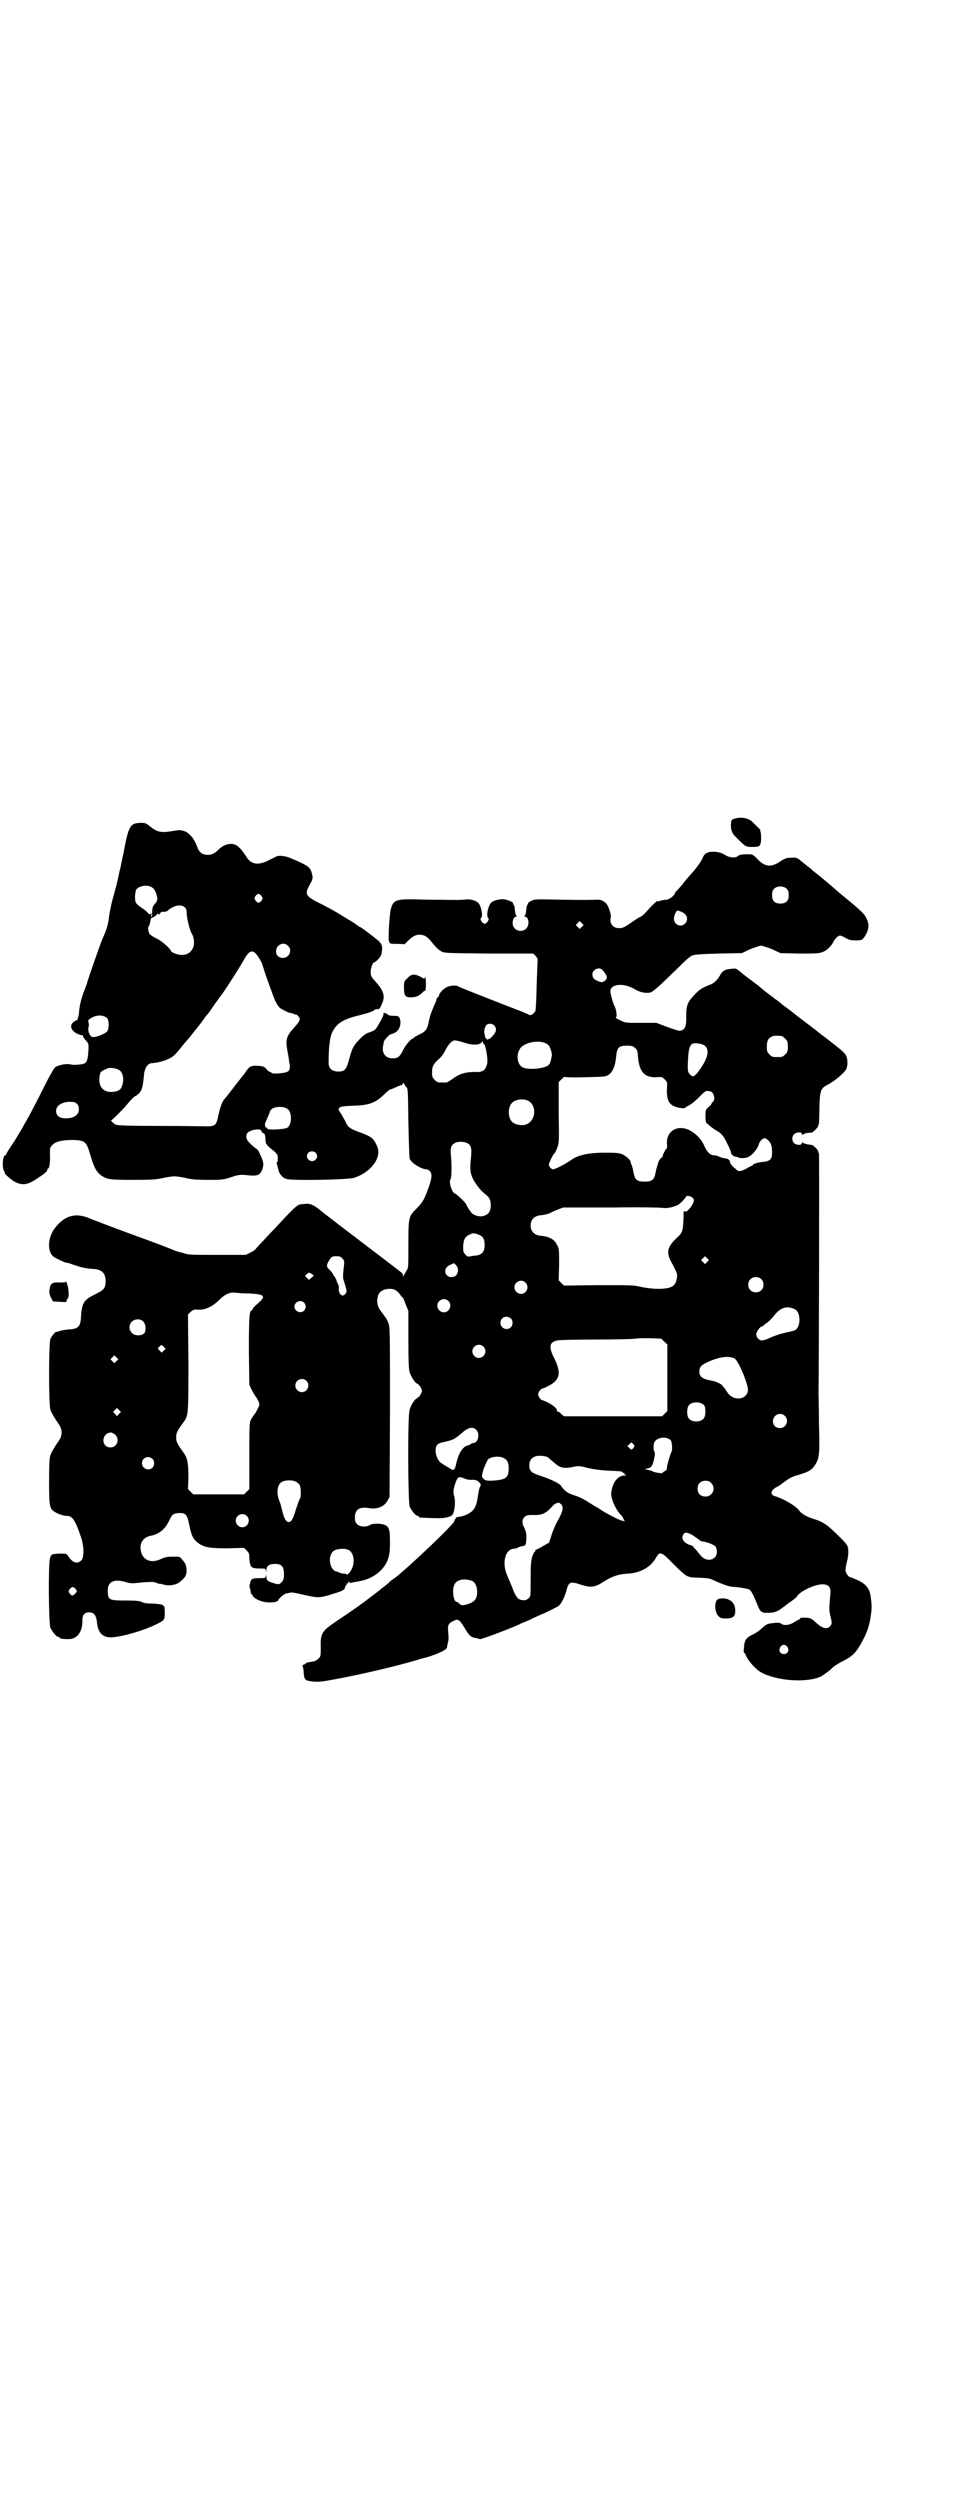 <?xml version="1.0" standalone="no"?>
<!DOCTYPE svg PUBLIC "-//W3C//DTD SVG 20010904//EN"
 "http://www.w3.org/TR/2001/REC-SVG-20010904/DTD/svg10.dtd">
<svg version="1.0" xmlns="http://www.w3.org/2000/svg"
 width="1100pt" height="2850pt" viewBox="0 0 1100 2850"
 preserveAspectRatio="xMidYMid meet">
<g transform="translate(0,2850) scale(0.5,-0.5)"
fill="#000000" stroke="none">
<path d="M1675 3833 c-6 -2 -6 -3 -7 -13 0 -14 3 -21 14 -31 19 -19 20 -20 33
-20 19 0 20 1 22 15 0 6 0 14 -1 18 -1 3 -1 6 -1 6 1 0 -14 14 -20 20 -10 8
-27 10 -40 5z"/>
<path d="M307 3822 c-11 -4 -16 -17 -24 -61 -3 -15 -7 -33 -8 -39 -2 -6 -3
-13 -4 -16 -1 -9 -9 -38 -15 -60 -3 -12 -6 -27 -7 -35 -2 -18 -6 -32 -15 -51
-5 -12 -30 -83 -35 -100 0 -2 -4 -11 -8 -22 -7 -19 -10 -34 -11 -50 -1 -6 -2
-10 -3 -10 -1 0 -1 -1 0 -2 1 -1 0 -2 -1 -2 -1 1 -4 -1 -8 -4 -11 -8 -5 -22
11 -28 5 -2 9 -3 10 -2 1 0 1 -1 0 -2 0 0 2 -5 6 -9 8 -9 8 -9 6 -34 -2 -17
-5 -21 -20 -22 -7 -1 -15 -1 -19 0 -9 3 -28 -1 -36 -6 -3 -3 -12 -18 -25 -44
-18 -36 -33 -65 -43 -82 -2 -3 -7 -13 -12 -21 -5 -8 -10 -17 -12 -20 -17 -25
-20 -31 -20 -32 0 -1 -1 -2 -2 -2 -6 0 -8 -30 -2 -37 1 -2 2 -3 1 -3 -4 0 18
-19 26 -22 15 -7 28 -5 49 10 16 10 22 16 22 19 0 2 1 3 2 3 3 1 5 17 4 33 0
13 0 15 5 20 7 8 21 12 47 12 29 -1 31 -3 41 -37 7 -25 14 -37 24 -44 14 -9
18 -10 73 -10 44 0 53 1 67 4 8 2 21 4 27 4 6 0 19 -2 27 -4 13 -3 23 -4 49
-4 32 0 35 0 53 6 18 6 21 6 34 5 24 -3 31 -1 36 9 6 15 6 19 -7 46 -1 1 -3 4
-5 5 -2 1 -8 6 -13 11 -10 9 -12 16 -8 24 4 7 27 12 32 7 1 -2 1 -3 1 -3 -1 0
0 -1 3 -3 5 -3 5 -3 6 -16 0 -9 2 -12 20 -26 7 -7 8 -8 8 -16 0 -5 -1 -9 -2
-9 -1 0 -1 -2 0 -4 1 -3 2 -8 3 -12 2 -10 9 -19 19 -22 12 -4 143 -2 155 3 39
13 64 48 51 73 -8 18 -13 21 -43 32 -19 7 -24 11 -29 24 -3 5 -7 12 -9 16 -12
15 -8 18 26 19 37 1 51 6 72 26 6 6 12 11 13 11 1 0 7 2 13 5 6 3 12 5 13 5 1
0 3 2 4 4 1 2 2 2 2 0 0 -1 2 -5 5 -8 4 -4 4 -5 5 -82 1 -42 2 -79 3 -82 4
-10 27 -24 39 -24 2 0 5 -2 7 -4 6 -7 5 -17 -6 -46 -9 -23 -11 -25 -24 -39
-19 -19 -19 -20 -19 -85 0 -51 0 -51 -5 -58 -2 -4 -5 -9 -6 -11 0 -3 -1 -3 -1
0 0 2 -1 5 -2 6 -3 3 -49 38 -145 111 -15 12 -33 25 -40 31 -18 15 -26 18 -39
16 -16 -1 -14 1 -68 -57 -13 -13 -27 -29 -32 -34 -5 -5 -9 -10 -11 -12 -1 -2
-6 -5 -12 -8 l-10 -5 -65 0 c-57 0 -67 0 -77 4 -7 2 -13 3 -14 4 -1 0 -4 1 -7
2 -3 2 -45 18 -95 36 -49 18 -96 36 -103 39 -29 11 -53 4 -74 -23 -17 -21 -19
-54 -4 -66 5 -4 29 -15 30 -14 1 1 8 -2 17 -5 18 -6 27 -8 43 -9 20 -1 29 -9
29 -28 0 -16 -4 -20 -24 -30 -25 -12 -30 -19 -32 -49 -1 -25 -6 -30 -29 -31
-8 -1 -17 -2 -21 -4 -4 -1 -7 -2 -7 -2 0 3 -11 -10 -13 -16 -4 -9 -4 -151 0
-161 2 -6 8 -17 21 -36 6 -9 6 -23 0 -32 -13 -19 -19 -30 -21 -36 -2 -4 -3
-24 -3 -57 0 -54 1 -63 9 -69 6 -6 25 -13 32 -12 12 0 19 -10 32 -49 7 -21 7
-45 1 -52 -9 -10 -21 -6 -31 10 -3 5 -5 5 -19 5 -18 -1 -19 -1 -22 -11 -4 -14
-3 -148 1 -158 4 -9 14 -21 18 -21 2 0 3 -1 3 -2 0 -2 8 -3 21 -3 19 0 32 17
31 43 0 12 5 18 15 18 11 0 16 -6 18 -20 2 -26 12 -37 33 -37 22 1 67 13 99
28 23 11 23 11 23 29 0 9 -1 15 -2 15 -1 -1 -2 0 -2 1 -1 2 -8 3 -22 4 -14 0
-23 1 -27 4 -5 2 -12 3 -36 3 -39 0 -41 1 -41 24 0 19 15 26 41 18 9 -3 15 -3
26 -2 8 1 19 2 26 2 8 1 14 0 19 -2 4 -2 8 -3 8 -2 0 0 2 0 5 -1 11 -4 26 -3
36 3 10 7 17 14 18 21 2 6 0 21 -3 24 -1 2 -4 6 -7 9 -4 6 -5 6 -20 6 -13 0
-18 -1 -27 -5 -22 -11 -41 -4 -46 16 -5 19 4 34 24 37 18 4 31 15 40 34 6 13
9 16 18 17 20 2 23 -2 28 -27 5 -25 9 -32 19 -40 15 -11 26 -13 68 -13 l38 1
6 -6 c5 -5 6 -8 6 -15 1 -23 4 -26 22 -26 15 0 15 0 16 -5 0 -5 0 -5 1 1 0 9
5 13 14 14 20 2 26 -4 26 -23 0 -10 -1 -13 -5 -18 -6 -6 -7 -6 -20 -2 -13 4
-15 6 -15 15 -1 6 -1 6 -1 2 -1 -6 -1 -6 -16 -6 -15 0 -18 -2 -20 -10 0 -2 -1
-4 -1 -5 -1 -1 -1 -5 1 -10 1 -5 2 -9 1 -10 0 -1 0 -1 2 -1 1 0 2 -1 2 -2 0
-5 11 -12 22 -15 13 -4 36 -3 37 3 2 4 13 14 18 15 2 0 6 1 9 2 4 1 14 -1 31
-5 31 -7 35 -7 57 -1 9 3 20 6 25 8 4 1 7 3 7 4 0 0 1 1 2 0 1 -1 2 2 3 5 1 3
2 6 3 6 1 0 2 1 1 2 -1 1 0 2 2 2 2 0 3 1 2 2 -1 1 0 2 1 2 1 0 2 -1 2 -2 0
-1 1 -1 3 -1 1 1 9 2 19 4 31 5 58 26 66 52 3 10 4 18 4 37 0 27 -2 35 -11 39
-9 4 -27 4 -33 1 -9 -6 -24 -6 -31 1 -4 4 -5 7 -5 16 0 17 10 24 30 21 19 -4
36 2 44 16 l5 9 1 193 c0 193 0 194 -4 204 -2 6 -5 11 -6 12 0 1 -2 2 -3 4 -1
2 -5 7 -8 11 -7 9 -10 20 -7 32 2 10 9 16 20 18 15 2 22 -1 30 -11 3 -5 7 -9
8 -9 0 0 3 -7 6 -15 l6 -15 0 -66 c0 -50 1 -69 3 -74 4 -11 11 -22 16 -25 3
-1 7 -5 9 -9 4 -8 4 -8 0 -16 -2 -4 -6 -8 -9 -9 -5 -3 -12 -14 -16 -25 -5 -12
-4 -211 0 -222 4 -9 14 -21 18 -21 2 0 3 -1 3 -2 0 -2 1 -2 29 -3 24 -1 37 0
46 6 6 4 9 28 6 42 -3 11 -3 17 3 34 4 10 6 12 11 11 5 -1 6 -2 12 -4 3 -1 8
-2 12 -2 9 1 15 -1 19 -6 4 -4 4 -5 1 -11 -2 -4 -3 -12 -4 -17 -2 -17 -5 -27
-10 -33 -5 -8 -21 -16 -33 -17 -5 -1 -9 -2 -8 -4 0 -1 -1 -2 -2 -2 0 0 -1 -2
-1 -4 -1 -7 -101 -102 -135 -129 -5 -3 -12 -8 -14 -11 -12 -10 -14 -11 -20
-16 -4 -3 -11 -9 -17 -13 -20 -16 -54 -40 -83 -59 -34 -23 -37 -27 -36 -62 0
-17 0 -19 -6 -24 -4 -4 -8 -6 -17 -7 -6 -1 -11 -2 -11 -3 0 -1 -2 -2 -4 -3 -3
0 -4 -2 -3 -5 1 -2 2 -8 2 -13 1 -15 3 -18 15 -20 16 -2 22 -2 54 4 56 10 141
30 185 43 8 2 15 5 17 5 26 6 56 19 56 25 0 1 1 5 2 10 2 6 2 14 1 23 -2 17 0
22 11 27 12 6 14 4 26 -15 11 -19 15 -22 28 -24 4 -1 7 -2 8 -2 1 -1 64 22 90
34 5 3 11 5 11 5 1 0 10 4 20 9 11 5 20 9 20 9 2 0 32 15 37 18 7 5 15 21 19
37 5 19 9 20 33 12 22 -7 32 -6 50 6 20 13 36 18 53 19 31 1 56 14 69 38 8 14
12 12 39 -16 13 -13 27 -26 31 -27 5 -3 14 -4 28 -4 18 -1 23 -1 33 -6 22 -10
37 -15 45 -15 9 0 32 -4 36 -6 4 -2 9 -11 19 -36 6 -15 9 -18 26 -17 10 0 20
3 27 9 2 1 10 7 19 14 9 6 18 13 19 16 8 11 40 26 57 26 14 0 20 -7 18 -22 -3
-35 -3 -37 0 -50 4 -16 4 -19 -1 -24 -7 -7 -16 -5 -30 7 -12 11 -13 12 -25 13
-9 0 -13 0 -13 -2 0 -1 -1 -2 -2 -2 -1 0 -6 -3 -11 -6 -10 -7 -24 -9 -30 -4
-3 3 -9 3 -23 1 -9 -1 -12 -3 -20 -10 -5 -5 -13 -11 -19 -14 -18 -8 -22 -14
-23 -30 -1 -7 -1 -13 0 -13 1 0 2 -2 3 -3 4 -13 21 -32 33 -40 34 -21 106 -27
140 -11 5 3 22 15 24 18 2 3 14 11 24 16 26 13 33 21 50 54 8 16 13 32 15 49
1 6 2 13 2 16 1 9 -2 38 -6 44 -5 10 -13 17 -27 23 -7 3 -14 6 -15 6 -4 0 -9
7 -11 13 -1 4 0 10 2 19 2 7 4 18 4 25 0 14 -1 17 -22 37 -26 26 -35 32 -57
39 -17 5 -28 12 -33 19 -7 10 -35 27 -56 33 -11 3 -9 13 3 20 5 2 12 7 17 11
12 9 18 13 36 18 21 6 29 11 36 22 10 15 11 25 9 93 0 34 -1 67 -1 72 1 58 2
543 1 545 -1 2 -2 4 -2 6 -1 3 -11 13 -13 13 -1 1 -5 1 -11 2 -5 1 -11 3 -11
4 -1 1 -2 1 -2 -1 0 -6 -13 -5 -18 0 -5 5 -5 15 0 20 5 5 18 6 18 1 0 -3 1 -3
2 -2 0 1 5 3 10 4 5 0 10 1 11 1 3 1 13 11 14 14 0 2 1 4 2 6 0 2 1 18 1 37 1
39 3 44 19 52 14 7 37 26 42 35 4 8 4 23 0 31 -3 7 -12 14 -48 42 -3 2 -11 8
-17 13 -6 5 -18 14 -26 20 -8 6 -20 15 -26 20 -6 5 -14 11 -17 13 -3 2 -8 6
-12 9 -3 3 -7 6 -7 6 -1 0 -3 2 -5 4 -3 1 -7 5 -11 8 -6 4 -19 14 -34 27 -2 1
-8 6 -15 11 -7 5 -17 13 -23 18 -10 8 -10 9 -22 7 -14 -1 -20 -5 -25 -15 -5
-9 -13 -17 -20 -20 -21 -8 -27 -12 -39 -25 -16 -17 -18 -24 -18 -50 1 -22 -4
-31 -16 -31 -2 0 -15 4 -28 9 l-24 9 -36 0 c-35 0 -35 0 -47 6 -7 3 -11 6 -10
6 4 0 2 17 -2 25 -4 7 -9 26 -10 34 -1 18 30 21 55 6 12 -7 24 -10 35 -8 7 1
23 16 66 58 17 17 26 25 32 27 6 2 24 3 60 4 l52 1 19 9 c11 4 22 8 25 8 3 0
14 -4 25 -8 l19 -9 43 -1 c35 0 44 0 52 3 10 3 22 14 27 26 2 3 6 8 9 10 5 3
6 3 17 -3 9 -5 13 -6 23 -6 15 0 16 0 24 13 7 13 8 23 2 36 -6 12 -8 15 -62
59 -17 15 -36 31 -42 36 -6 5 -13 10 -15 12 -2 1 -4 3 -5 4 -1 1 -5 5 -11 9
-5 4 -12 10 -15 12 -3 3 -7 6 -10 7 -5 1 -7 1 -20 0 -3 0 -10 -3 -16 -7 -21
-15 -36 -14 -53 4 -5 6 -12 11 -14 11 -16 1 -27 0 -30 -3 -6 -6 -21 -5 -32 3
-6 3 -11 5 -21 6 -16 1 -24 -3 -28 -13 -3 -8 -14 -24 -29 -40 -6 -7 -14 -16
-18 -22 -5 -5 -10 -12 -13 -14 -2 -2 -4 -5 -4 -6 0 -4 -13 -14 -18 -14 -3 0
-9 -1 -13 -2 -5 -2 -9 -2 -9 -2 0 3 -15 -12 -26 -25 -4 -4 -9 -9 -12 -10 -3
-1 -9 -5 -15 -9 -23 -16 -25 -17 -35 -17 -13 0 -22 11 -18 25 1 4 -3 18 -7 26
-5 9 -14 14 -23 14 -13 -1 -42 -1 -93 0 -49 1 -51 1 -59 -3 -4 -2 -8 -5 -7 -6
1 -1 0 -2 -1 -2 -1 -1 -3 -6 -3 -13 -1 -7 -2 -13 -4 -13 -1 -1 -1 -2 1 -2 9 0
11 -19 3 -27 -11 -11 -31 -4 -31 12 0 9 3 15 8 15 2 0 2 1 1 2 -2 0 -3 6 -4
13 0 7 -2 12 -3 13 -1 0 -2 1 -1 2 2 3 -13 9 -22 10 -11 0 -24 -3 -29 -9 -6
-7 -11 -29 -6 -34 2 -2 2 -3 -1 -8 -2 -3 -5 -5 -7 -5 -2 0 -5 2 -7 5 -3 5 -3
6 -1 8 5 5 0 27 -6 34 -6 6 -18 10 -32 8 -12 -1 -12 -1 -90 0 -67 2 -71 1 -78
-21 -3 -11 -7 -73 -4 -75 1 -1 2 -2 1 -3 0 -1 6 -2 15 -2 9 0 17 0 18 -1 1 0
5 3 8 7 10 10 17 14 25 15 13 0 18 -3 27 -13 13 -16 17 -20 25 -25 8 -4 10 -4
109 -5 l101 0 6 -6 c2 -3 4 -6 4 -6 0 -1 -1 -24 -2 -52 -1 -45 -2 -60 -3 -67
0 0 -2 -3 -5 -6 -5 -4 -6 -4 -11 -2 -3 2 -26 11 -52 21 -90 35 -107 42 -110
44 -4 2 -19 1 -25 -3 -7 -3 -17 -14 -17 -18 0 -1 -1 -4 -3 -5 -2 -1 -3 -4 -3
-5 0 -2 -3 -9 -6 -15 -6 -15 -9 -22 -12 -38 -3 -15 -8 -21 -22 -27 -6 -3 -11
-6 -12 -7 0 -1 -1 -2 -2 -2 -4 0 -15 -13 -21 -24 -8 -17 -13 -21 -25 -21 -17
0 -26 13 -21 32 0 2 1 5 1 6 0 3 14 18 16 17 0 0 4 1 8 3 12 5 17 22 12 34 -2
4 -4 5 -11 5 -11 0 -15 1 -17 4 -1 2 -2 2 -2 1 0 -1 -1 0 -3 1 -2 1 -3 2 -3 2
0 -1 -1 -3 -1 -6 -1 -3 -5 -12 -10 -20 -8 -14 -9 -15 -20 -19 -10 -3 -14 -6
-25 -17 -14 -15 -16 -19 -23 -44 -6 -24 -10 -29 -25 -29 -15 0 -23 8 -22 22 0
35 3 58 9 69 9 18 23 27 52 35 29 7 40 11 43 14 2 2 6 3 8 2 3 0 5 1 9 11 9
18 5 31 -14 52 -10 11 -11 13 -11 22 0 10 5 22 8 22 3 0 14 11 16 17 1 3 2 9
2 14 0 8 -1 10 -7 17 -8 7 -34 27 -42 32 -3 1 -6 3 -7 4 -4 3 -6 5 -25 16 -8
5 -18 11 -23 14 -5 3 -21 12 -35 19 -37 18 -38 22 -26 44 6 11 7 14 6 20 -4
20 -6 22 -51 41 -9 4 -22 6 -30 4 -2 -1 -10 -5 -18 -9 -25 -13 -41 -10 -52 8
-14 22 -23 29 -35 29 -9 0 -18 -4 -25 -10 -11 -11 -18 -15 -28 -15 -13 0 -20
6 -25 21 -6 16 -17 29 -28 33 -9 3 -12 3 -29 0 -26 -4 -34 -2 -51 12 -7 6 -10
7 -19 7 -6 0 -13 -1 -15 -2z m41 -146 c5 -3 10 -14 11 -24 0 -4 -1 -8 -5 -12
-6 -7 -6 -8 -7 -22 0 -5 0 -8 -1 -8 -1 0 -2 2 -1 4 1 4 1 5 -1 3 -3 -2 -4 -2
-6 1 -1 2 -7 7 -14 12 -7 4 -13 10 -14 12 -3 6 -2 24 1 30 7 9 27 12 37 4z
m1448 -3 c3 -3 4 -7 4 -14 0 -13 -6 -19 -19 -19 -13 0 -19 6 -19 19 0 7 1 11
4 14 7 8 23 8 30 0z m-1199 -16 c3 -5 3 -5 0 -10 -2 -3 -5 -5 -7 -5 -2 0 -5 2
-7 5 -3 5 -3 5 0 10 2 3 5 5 7 5 2 0 5 -2 7 -5z m-176 -25 c4 -3 5 -7 5 -12 0
-13 7 -42 12 -49 4 -6 6 -19 4 -28 -4 -13 -14 -21 -29 -20 -8 0 -23 6 -23 9 0
4 -21 23 -32 28 -7 3 -14 8 -16 10 -4 5 -5 17 -2 19 1 0 2 5 3 10 1 7 2 9 5 9
1 0 6 3 9 6 3 4 5 5 4 4 -1 -3 0 -4 3 -2 2 2 3 3 3 4 0 1 2 1 5 1 7 0 11 2 12
4 1 1 5 4 9 6 11 6 22 6 28 1z m1132 -10 c15 -5 19 -18 11 -27 -10 -11 -27 -3
-26 12 1 8 6 17 8 17 1 0 4 -1 7 -2z m-225 -35 l-5 -5 -4 4 -5 5 4 4 5 5 4 -4
5 -5 -4 -4z m-671 -43 c11 -10 3 -28 -11 -28 -10 0 -16 6 -16 15 0 15 17 23
27 13z m-70 -22 c6 -8 13 -22 12 -22 0 0 3 -9 6 -19 4 -11 10 -29 14 -39 9
-26 14 -35 21 -41 7 -4 22 -12 22 -10 0 0 3 -1 7 -2 4 -2 7 -3 7 -2 0 1 2 -1
4 -3 7 -7 5 -12 -9 -27 -17 -19 -20 -27 -15 -53 1 -7 3 -15 3 -17 0 -2 1 -9 2
-14 2 -15 -2 -18 -22 -20 -11 -1 -17 -1 -19 1 -2 1 -4 3 -6 3 -2 1 -5 4 -7 7
-4 4 -7 5 -17 6 -16 1 -20 -1 -26 -9 -3 -4 -6 -9 -7 -10 -1 -1 -5 -6 -8 -10
-3 -4 -6 -8 -7 -9 -1 -1 -4 -5 -7 -9 -3 -4 -6 -8 -7 -9 -1 -1 -4 -5 -7 -9 -3
-4 -7 -9 -9 -11 -4 -4 -9 -17 -12 -30 -5 -23 -6 -26 -11 -29 -3 -2 -8 -3 -14
-3 -6 0 -54 1 -108 1 -73 0 -99 1 -103 3 -5 3 -13 10 -10 10 2 0 28 26 36 36
8 10 18 20 21 20 0 0 4 3 7 6 6 7 8 13 11 45 2 13 9 23 17 23 14 1 30 5 43 12
7 3 16 13 30 31 6 7 11 13 12 14 1 1 5 6 8 10 3 4 7 9 9 11 1 1 6 8 11 14 4 6
9 12 9 13 1 1 4 5 7 8 2 3 10 14 16 23 7 9 12 17 13 18 3 2 45 67 55 86 11 18
18 19 28 6z m786 -32 c4 -2 12 -15 12 -17 0 -2 -1 -4 -1 -5 0 -1 -2 -3 -5 -5
-5 -3 -6 -3 -14 0 -10 4 -13 8 -13 16 0 9 13 17 21 11z m-1128 -112 c4 -5 4
-23 0 -29 -4 -6 -30 -16 -35 -13 -6 3 -10 14 -8 22 1 3 1 8 0 11 -2 4 0 7 8
11 12 7 28 6 35 -2z m883 -16 c5 -6 5 -11 1 -18 -5 -7 -12 -14 -14 -13 0 1 -1
1 -1 -1 0 -1 -2 -1 -4 2 -2 1 -3 3 -3 4 0 0 0 3 -1 6 -2 7 0 16 4 21 4 4 14 4
18 -1z m656 -24 c1 0 5 -3 8 -6 5 -5 6 -7 6 -18 0 -11 -1 -13 -6 -18 -6 -6 -7
-6 -18 -6 -11 0 -12 0 -18 6 -5 5 -6 7 -6 17 0 14 3 20 12 24 5 2 8 2 22 1z
m-725 -15 c21 -7 37 -6 41 2 1 1 2 1 2 -1 0 -2 1 -4 2 -4 4 0 10 -35 8 -44 -4
-17 -10 -21 -30 -20 -20 0 -35 -5 -48 -15 -7 -5 -14 -9 -15 -9 -2 0 -6 0 -9 0
-11 0 -12 0 -18 6 -5 5 -6 7 -6 17 0 14 3 19 15 30 5 4 11 12 14 18 8 16 16
25 23 25 3 0 12 -2 21 -5z m185 -1 c3 -1 6 -3 8 -5 4 -5 9 -20 7 -25 0 -1 -1
-6 -2 -10 -1 -4 -3 -9 -5 -10 -7 -8 -44 -12 -58 -6 -17 7 -17 40 0 50 13 9 37
12 50 6z m355 -2 c19 -4 21 -22 5 -48 -10 -16 -18 -26 -23 -26 -1 0 -4 2 -7 5
-4 5 -5 6 -4 31 2 38 6 43 29 38z m-150 -9 c5 -4 6 -6 7 -21 3 -34 15 -47 42
-46 12 1 13 1 19 -5 6 -6 6 -6 5 -23 -1 -28 7 -38 30 -42 6 -1 11 -1 11 0 1 1
5 4 10 6 5 3 15 11 23 19 9 10 15 14 17 14 2 0 5 -1 7 -1 8 0 14 -18 7 -24 -2
-1 -3 -3 -3 -4 0 -1 -3 -5 -7 -8 -7 -6 -7 -7 -7 -21 0 -8 1 -15 2 -15 0 0 4
-3 8 -7 4 -3 10 -8 14 -10 13 -7 18 -14 26 -31 5 -9 8 -17 8 -19 0 -4 5 -9 10
-10 3 0 6 -1 7 -2 4 -2 16 -2 22 1 8 3 20 16 24 27 2 7 5 11 9 14 6 3 6 3 11
-1 8 -6 11 -14 11 -29 0 -16 -4 -20 -20 -22 -13 -1 -24 -5 -24 -7 0 -1 -1 -2
-2 -2 -2 0 -7 -3 -12 -6 -11 -6 -19 -8 -23 -3 -1 1 -4 4 -6 5 -6 6 -9 10 -9
12 0 5 -4 8 -10 9 -4 0 -11 2 -15 4 -4 2 -9 3 -11 3 -9 0 -16 7 -22 20 -7 17
-20 30 -36 38 -27 12 -51 -3 -50 -31 1 -6 0 -11 0 -11 -2 0 -10 -15 -10 -19 0
-2 -1 -3 -2 -2 -1 1 -7 -8 -8 -12 0 -1 -1 -4 -2 -7 -1 -3 -3 -10 -4 -16 -3
-16 -8 -20 -25 -20 -17 0 -22 4 -25 20 -1 6 -3 14 -4 17 -2 3 -3 7 -3 9 -1 4
-10 12 -18 16 -7 3 -13 4 -40 4 -36 0 -60 -5 -75 -15 -22 -15 -40 -23 -45 -23
-2 1 -5 3 -7 6 -2 5 -2 6 2 14 4 10 8 16 11 18 0 1 3 6 5 12 4 10 4 16 3 80
l0 69 7 7 c3 3 6 5 6 5 0 -1 21 -2 46 -1 42 1 48 1 54 5 10 6 16 20 18 41 2
22 6 26 25 26 10 0 14 -1 18 -5z m-1178 -50 c9 -5 12 -18 9 -32 -3 -12 -7 -16
-19 -18 -27 -4 -40 14 -32 43 1 3 8 7 19 11 5 1 18 -1 23 -4z m933 -70 c21 -9
20 -45 -2 -54 -10 -5 -28 -1 -34 6 -9 10 -9 32 0 42 7 8 24 11 36 6z m-1029
-7 c4 -4 5 -7 5 -13 0 -11 -8 -18 -21 -20 -19 -3 -31 3 -31 16 0 12 12 20 30
21 11 0 13 -1 17 -4z m482 -13 c10 -8 9 -35 -1 -42 -7 -4 -46 -6 -46 -2 0 2
-1 3 -2 2 -2 -1 -4 5 -3 10 1 2 4 9 6 14 3 6 5 12 5 13 0 1 2 4 5 6 8 6 29 6
36 -1z m409 -77 c9 -5 11 -11 9 -32 -3 -28 -2 -37 5 -51 6 -11 17 -26 28 -34
9 -7 12 -13 12 -25 0 -14 -5 -21 -16 -24 -8 -3 -19 0 -26 5 -3 2 -14 19 -14
21 0 3 -22 24 -26 25 -7 2 -14 27 -10 32 3 3 3 36 1 55 -2 18 1 24 11 29 7 3
20 2 26 -1z m-346 -22 c5 -5 5 -11 0 -16 -10 -10 -27 5 -16 16 4 4 12 4 16 0z
m861 -103 c5 -5 2 -13 -7 -24 -6 -7 -8 -8 -11 -7 -3 2 -3 1 -3 -11 -1 -31 -2
-37 -13 -47 -25 -23 -28 -35 -13 -61 5 -9 10 -20 11 -23 1 -10 -2 -22 -8 -27
-10 -9 -43 -10 -79 -2 -10 3 -29 3 -92 3 l-79 -1 -6 6 -6 6 1 36 c0 35 0 37
-5 45 -6 13 -18 19 -40 21 -12 2 -20 10 -20 23 0 13 8 21 20 23 11 1 19 3 24
5 2 2 10 5 17 8 l13 5 113 0 c62 1 114 0 115 -1 3 -1 16 0 24 3 10 3 13 5 21
13 4 5 8 9 8 10 0 3 11 1 15 -3z m-491 -83 c12 -4 16 -10 16 -24 0 -17 -6 -24
-25 -25 -5 -1 -11 -2 -12 -2 -2 0 -5 2 -7 5 -5 5 -5 7 -5 19 1 16 5 22 14 26
8 4 10 4 19 1z m-309 -55 c5 -5 5 -6 4 -16 -2 -18 -3 -27 -1 -33 8 -25 8 -26
5 -31 -5 -6 -8 -6 -13 -1 -2 4 -3 7 -3 11 1 5 0 9 -2 12 -1 2 -3 6 -3 8 -1 2
-3 6 -4 8 -2 2 -4 5 -4 6 0 1 -3 5 -7 9 -8 7 -9 11 -2 22 5 9 7 10 18 10 5 0
9 -1 12 -5z m833 -8 l-5 -5 -4 4 -5 5 4 4 5 5 4 -4 5 -5 -4 -4z m-573 -8 c8
-8 4 -24 -6 -26 -19 -5 -27 19 -8 27 10 5 9 5 14 -1z m-325 -23 c1 0 -2 -2 -5
-5 l-6 -5 -4 4 -5 5 4 4 c5 5 7 4 16 -3z m1021 -8 c7 -6 7 -19 1 -25 -6 -7
-19 -7 -25 -1 -7 6 -7 19 -1 25 6 7 19 7 25 1z m-538 -8 c10 -9 3 -26 -10 -26
-8 0 -15 7 -15 15 0 13 16 20 25 11z m-629 -25 c35 -2 38 -6 17 -24 -6 -5 -11
-11 -11 -12 0 -2 -1 -3 -2 -3 -5 0 -6 -19 -6 -93 l1 -76 5 -11 c3 -6 7 -12 8
-14 2 -2 5 -7 7 -11 4 -9 4 -9 0 -17 -2 -5 -6 -11 -7 -13 -2 -2 -6 -8 -9 -13
-4 -9 -4 -10 -4 -84 l0 -75 -6 -6 -6 -6 -58 0 -58 0 -6 6 -6 6 1 27 c0 31 -2
44 -11 56 -15 21 -17 25 -17 35 0 10 2 14 17 35 11 14 11 18 11 136 l-1 109 6
6 c6 5 8 6 16 5 17 -1 34 7 49 22 13 13 24 18 36 17 5 -1 20 -2 34 -2z m453
-17 c10 -9 3 -26 -10 -26 -8 0 -15 7 -15 15 0 13 16 20 25 11z m-329 -4 c5 -6
5 -12 0 -18 -7 -8 -22 -2 -22 9 0 11 15 17 22 9z m1120 -15 c14 -7 14 -41 0
-48 -3 -1 -10 -3 -15 -4 -11 -2 -29 -7 -44 -14 -6 -3 -13 -5 -16 -5 -7 0 -13
7 -13 14 0 6 9 18 13 18 2 0 3 1 3 2 0 0 4 3 8 6 5 3 12 11 17 17 14 18 29 23
47 14z m-648 -21 c5 -5 5 -15 0 -20 -9 -9 -24 -2 -24 10 0 8 6 14 14 14 3 0 8
-2 10 -4z m-839 -7 c6 -6 7 -21 2 -27 -6 -6 -22 -6 -28 1 -12 12 -3 31 13 31
6 0 9 -1 13 -5z m1189 -46 l7 -6 0 -76 0 -76 -6 -6 -6 -6 -112 0 -112 0 -6 5
c-3 4 -7 6 -9 6 -1 0 -2 1 -1 2 2 3 -9 13 -22 19 -6 3 -12 5 -12 5 -3 0 -9 9
-9 13 0 4 6 13 9 13 4 0 25 11 29 16 13 12 12 28 -3 57 -11 23 -9 33 9 37 5 1
42 2 89 2 44 0 84 1 89 2 5 1 20 1 34 1 l25 -1 7 -7z m-1142 -12 l4 -4 -5 -5
-4 -4 -5 5 -4 5 4 4 c6 5 4 5 10 -1z m729 1 c10 -9 3 -26 -10 -26 -8 0 -15 7
-15 15 0 13 16 20 25 11z m-837 -33 l-5 -5 -4 4 -5 5 4 4 5 5 4 -4 5 -5 -4 -4z
m1410 6 c9 -4 32 -60 31 -73 -3 -23 -35 -25 -48 -3 -2 3 -5 8 -7 10 -2 2 -4 4
-4 5 0 1 -13 8 -19 9 -2 1 -9 2 -14 3 -14 4 -19 9 -19 19 0 10 4 15 20 22 26
12 47 14 60 8z m-977 -51 c10 -9 3 -26 -10 -26 -8 0 -15 7 -15 15 0 13 16 20
25 11z m908 -56 c4 -6 4 -24 -1 -30 -7 -9 -27 -9 -34 0 -5 6 -5 24 0 30 7 9
27 9 35 0z m-1336 -20 l-4 -5 -4 5 -5 5 5 5 4 4 4 -4 5 -5 -5 -5z m1520 -4
c11 -10 3 -28 -11 -28 -9 0 -16 6 -16 16 0 14 17 22 27 12z m-704 -32 c9 -9 4
-30 -7 -30 -2 0 -4 -1 -5 -2 -1 -1 -5 -3 -9 -4 -11 -3 -21 -21 -25 -42 -1 -4
-2 -9 -4 -11 -3 -4 -3 -3 -15 4 -7 4 -15 9 -17 11 -10 9 -15 31 -7 40 2 3 8 5
18 7 18 4 22 6 38 20 15 13 25 15 33 7z m-824 -11 c11 -11 4 -29 -11 -29 -22
0 -21 33 1 34 2 0 7 -2 10 -5z m1268 -13 c3 -5 4 -24 1 -27 -2 -3 -11 -33 -10
-37 0 -2 -2 -5 -5 -6 -3 -2 -5 -3 -5 -4 0 -2 -18 1 -22 3 -2 1 -3 2 -4 2 -1 0
-4 1 -8 2 l-7 2 7 1 c5 1 8 3 10 7 4 7 8 28 6 30 -2 2 -3 10 -2 18 1 15 28 21
39 9z m-83 -13 c0 -1 -2 -3 -3 -5 -4 -4 -4 -4 -8 0 l-5 5 4 4 c4 5 5 5 8 2 2
-2 4 -5 4 -6z m-197 -26 c2 -2 8 -7 13 -11 14 -13 22 -15 46 -10 10 2 14 2 32
-3 14 -3 29 -5 45 -6 31 -1 33 -2 33 -3 0 -1 1 -2 3 -2 2 0 3 -1 2 -2 -1 -1 1
-2 3 -3 3 0 3 -1 -2 -1 -16 0 -28 -15 -31 -39 -2 -12 10 -40 24 -53 2 -3 4 -6
4 -7 -1 0 -1 -1 0 -1 1 0 2 -1 2 -3 0 -2 0 -2 -2 -1 -1 1 -3 2 -3 1 -2 -1 -38
17 -49 25 -5 3 -9 6 -10 6 0 0 -8 5 -18 11 -10 7 -23 13 -33 16 -12 4 -17 7
-23 13 -3 4 -7 8 -7 9 -2 4 -24 15 -43 21 -25 8 -29 12 -29 25 0 11 5 18 15
21 8 2 22 1 28 -3z m-100 -2 c7 -4 10 -11 10 -23 0 -20 -7 -25 -28 -27 -21 -2
-26 -1 -31 5 -3 4 -3 5 2 22 4 9 8 18 9 20 8 8 29 9 38 3z m-803 -1 c5 -5 5
-15 0 -20 -9 -9 -24 -2 -24 10 0 8 6 14 14 14 3 0 8 -2 10 -4z m329 -53 c3 -2
6 -5 7 -7 3 -6 3 -27 1 -30 -2 -2 -5 -12 -9 -23 -7 -24 -11 -31 -17 -31 -6 0
-10 6 -15 26 -2 9 -5 19 -6 21 -7 16 -6 34 2 42 7 7 27 8 37 2z m946 -2 c12
-12 3 -31 -13 -31 -11 0 -18 7 -18 18 0 11 7 18 18 18 6 0 9 -1 13 -5z m-342
-49 c5 -6 4 -15 -6 -33 -6 -10 -13 -26 -16 -36 l-6 -18 -14 -8 c-8 -5 -15 -8
-15 -8 -1 1 -2 0 -2 -2 0 -2 -1 -3 -2 -3 -1 0 -3 -5 -5 -10 -3 -9 -4 -18 -4
-52 0 -40 0 -40 -5 -44 -4 -4 -8 -5 -15 -4 -8 1 -13 6 -20 23 -3 10 -10 24
-13 32 -13 28 -6 60 14 62 3 0 7 1 9 2 2 2 7 3 11 4 7 1 8 2 9 13 1 13 0 19
-5 30 -5 10 -5 18 1 23 3 4 6 5 19 5 19 -1 29 3 41 16 8 9 11 11 18 12 1 0 4
-2 6 -4z m-718 -26 c10 -9 3 -26 -10 -26 -8 0 -15 7 -15 15 0 13 16 20 25 11z
m1014 -42 c4 -2 11 -7 15 -10 4 -3 8 -6 9 -6 11 -1 27 -7 32 -12 2 -3 3 -8 3
-12 0 -20 -25 -25 -38 -7 -2 2 -6 7 -9 11 -4 4 -7 7 -7 8 0 1 -4 3 -9 4 -13 5
-19 15 -14 23 4 6 7 6 18 1z m-781 -36 c14 -8 15 -36 1 -52 -4 -4 -7 -6 -6 -5
1 2 0 3 -2 3 -5 0 -12 1 -15 3 -1 1 -4 2 -6 2 -15 3 -21 33 -8 46 6 6 26 8 36
3z m281 -70 c7 -3 12 -13 12 -25 0 -15 -5 -22 -18 -27 -14 -5 -18 -5 -23 0 -2
2 -5 4 -6 4 -7 0 -11 28 -5 39 5 12 23 15 40 9z m-904 -19 c3 -5 3 -5 -1 -10
-6 -6 -8 -6 -13 0 -3 5 -3 5 0 10 5 6 9 6 14 0z m1624 -132 c5 -8 1 -16 -8
-16 -9 0 -13 8 -8 16 2 3 5 5 8 5 3 0 6 -2 8 -5z"/>
<path d="M930 3470 c-8 -7 -8 -8 -8 -22 0 -19 3 -22 17 -22 12 1 16 3 24 10 3
3 6 6 7 5 1 -1 2 6 2 16 0 10 -1 16 -2 15 -1 -4 -2 -4 -10 1 -14 7 -21 7 -30
-3z"/>
<path d="M150 2778 c0 -2 -4 -2 -14 -2 -17 1 -21 -2 -23 -16 -1 -7 0 -11 3
-18 l5 -9 16 -1 c13 -1 15 -1 15 2 0 2 1 4 3 6 3 3 2 23 -2 33 -1 4 -3 7 -3 5z"/>
<path d="M1637 2053 c-7 -7 -6 -28 2 -37 5 -5 7 -6 18 -6 16 0 21 5 21 17 0
12 -4 20 -13 25 -8 5 -23 5 -28 1z"/>
</g>
</svg>
